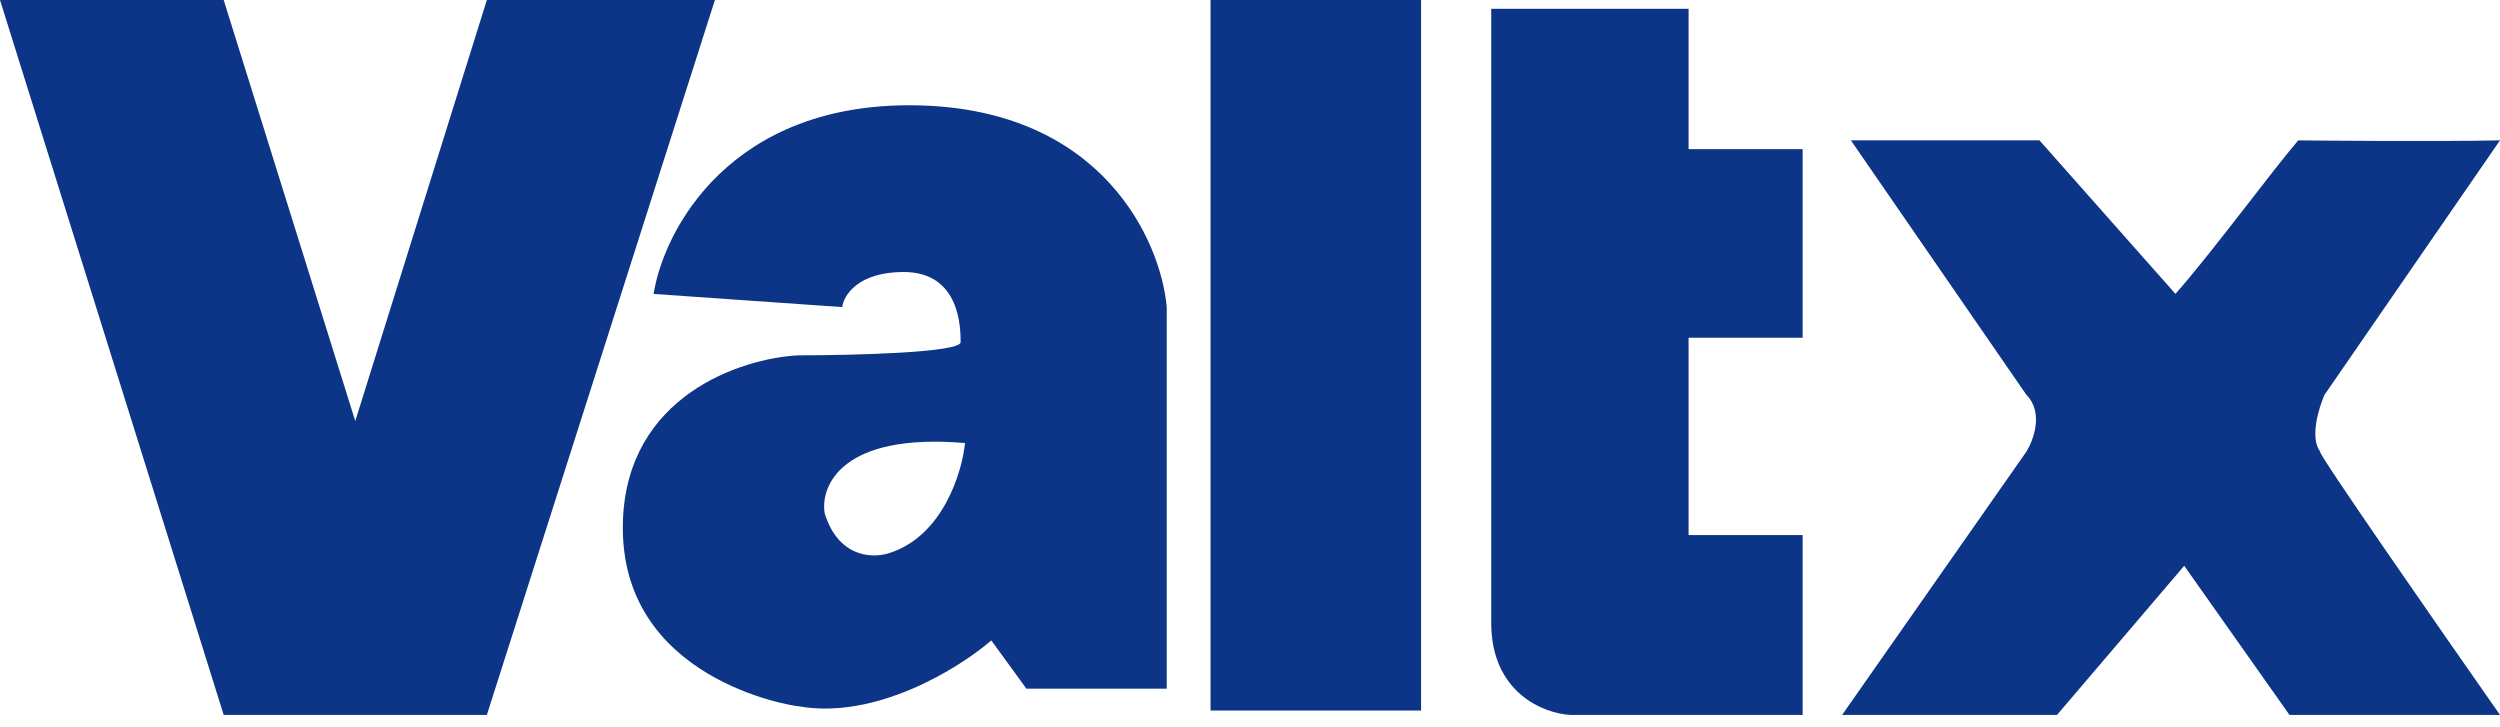 <svg width="165" height="48" viewBox="0 0 165 48" fill="none" xmlns="http://www.w3.org/2000/svg">
<path d="M14.763 0H0L14.763 47.184H32.132L47.184 0H32.132L23.447 27.79L14.763 0Z" fill="#0C3587"/>
<path fill-rule="evenodd" clip-rule="evenodd" d="M55.584 20.268L43.137 19.399C43.812 15.154 48.232 6.72 60.505 6.952C72.779 7.184 76.619 15.926 77.005 20.268V45.452H67.742L65.426 42.268C63.304 44.101 57.784 47.536 52.69 46.61C52.4 46.61 40.821 44.873 41.111 34.452C41.342 26.115 48.926 23.645 52.69 23.452C56.26 23.452 63.4 23.278 63.4 22.584C63.4 21.715 63.4 17.952 59.637 17.952C56.626 17.952 55.681 19.496 55.584 20.268ZM54.427 33.873C54.137 32.04 55.584 28.547 63.69 29.241C63.497 31.171 62.242 35.32 58.769 36.478C57.707 36.864 55.353 36.884 54.427 33.873Z" fill="#0C3587"/>
<rect x="79.895" width="13.895" height="46.895" fill="#0C3587"/>
<path d="M111.447 0.579H98.421V34.447V41.105C98.421 45.737 101.895 47.088 103.632 47.184H118.974V35.316H111.447V22.29H118.974V9.842H111.447V8.395V0.579Z" fill="#0C3587"/>
<path d="M143.579 19.395C145.894 16.79 149.946 11.291 151.683 9.264C151.651 9.264 151.651 9.263 151.684 9.263C151.684 9.263 151.684 9.264 151.683 9.264C152.204 9.274 161 9.354 165 9.263L153.421 26.053C153.035 26.921 152.437 28.89 153.132 29.816C152.9 29.816 160.947 41.395 165 47.184H151.105L144.158 37.342L135.763 47.184H121.579L133.737 29.816C134.219 29.044 134.895 27.211 133.737 26.053L122.158 9.263H128.382H134.605L143.579 19.395Z" fill="#0C3587"/>
</svg>
